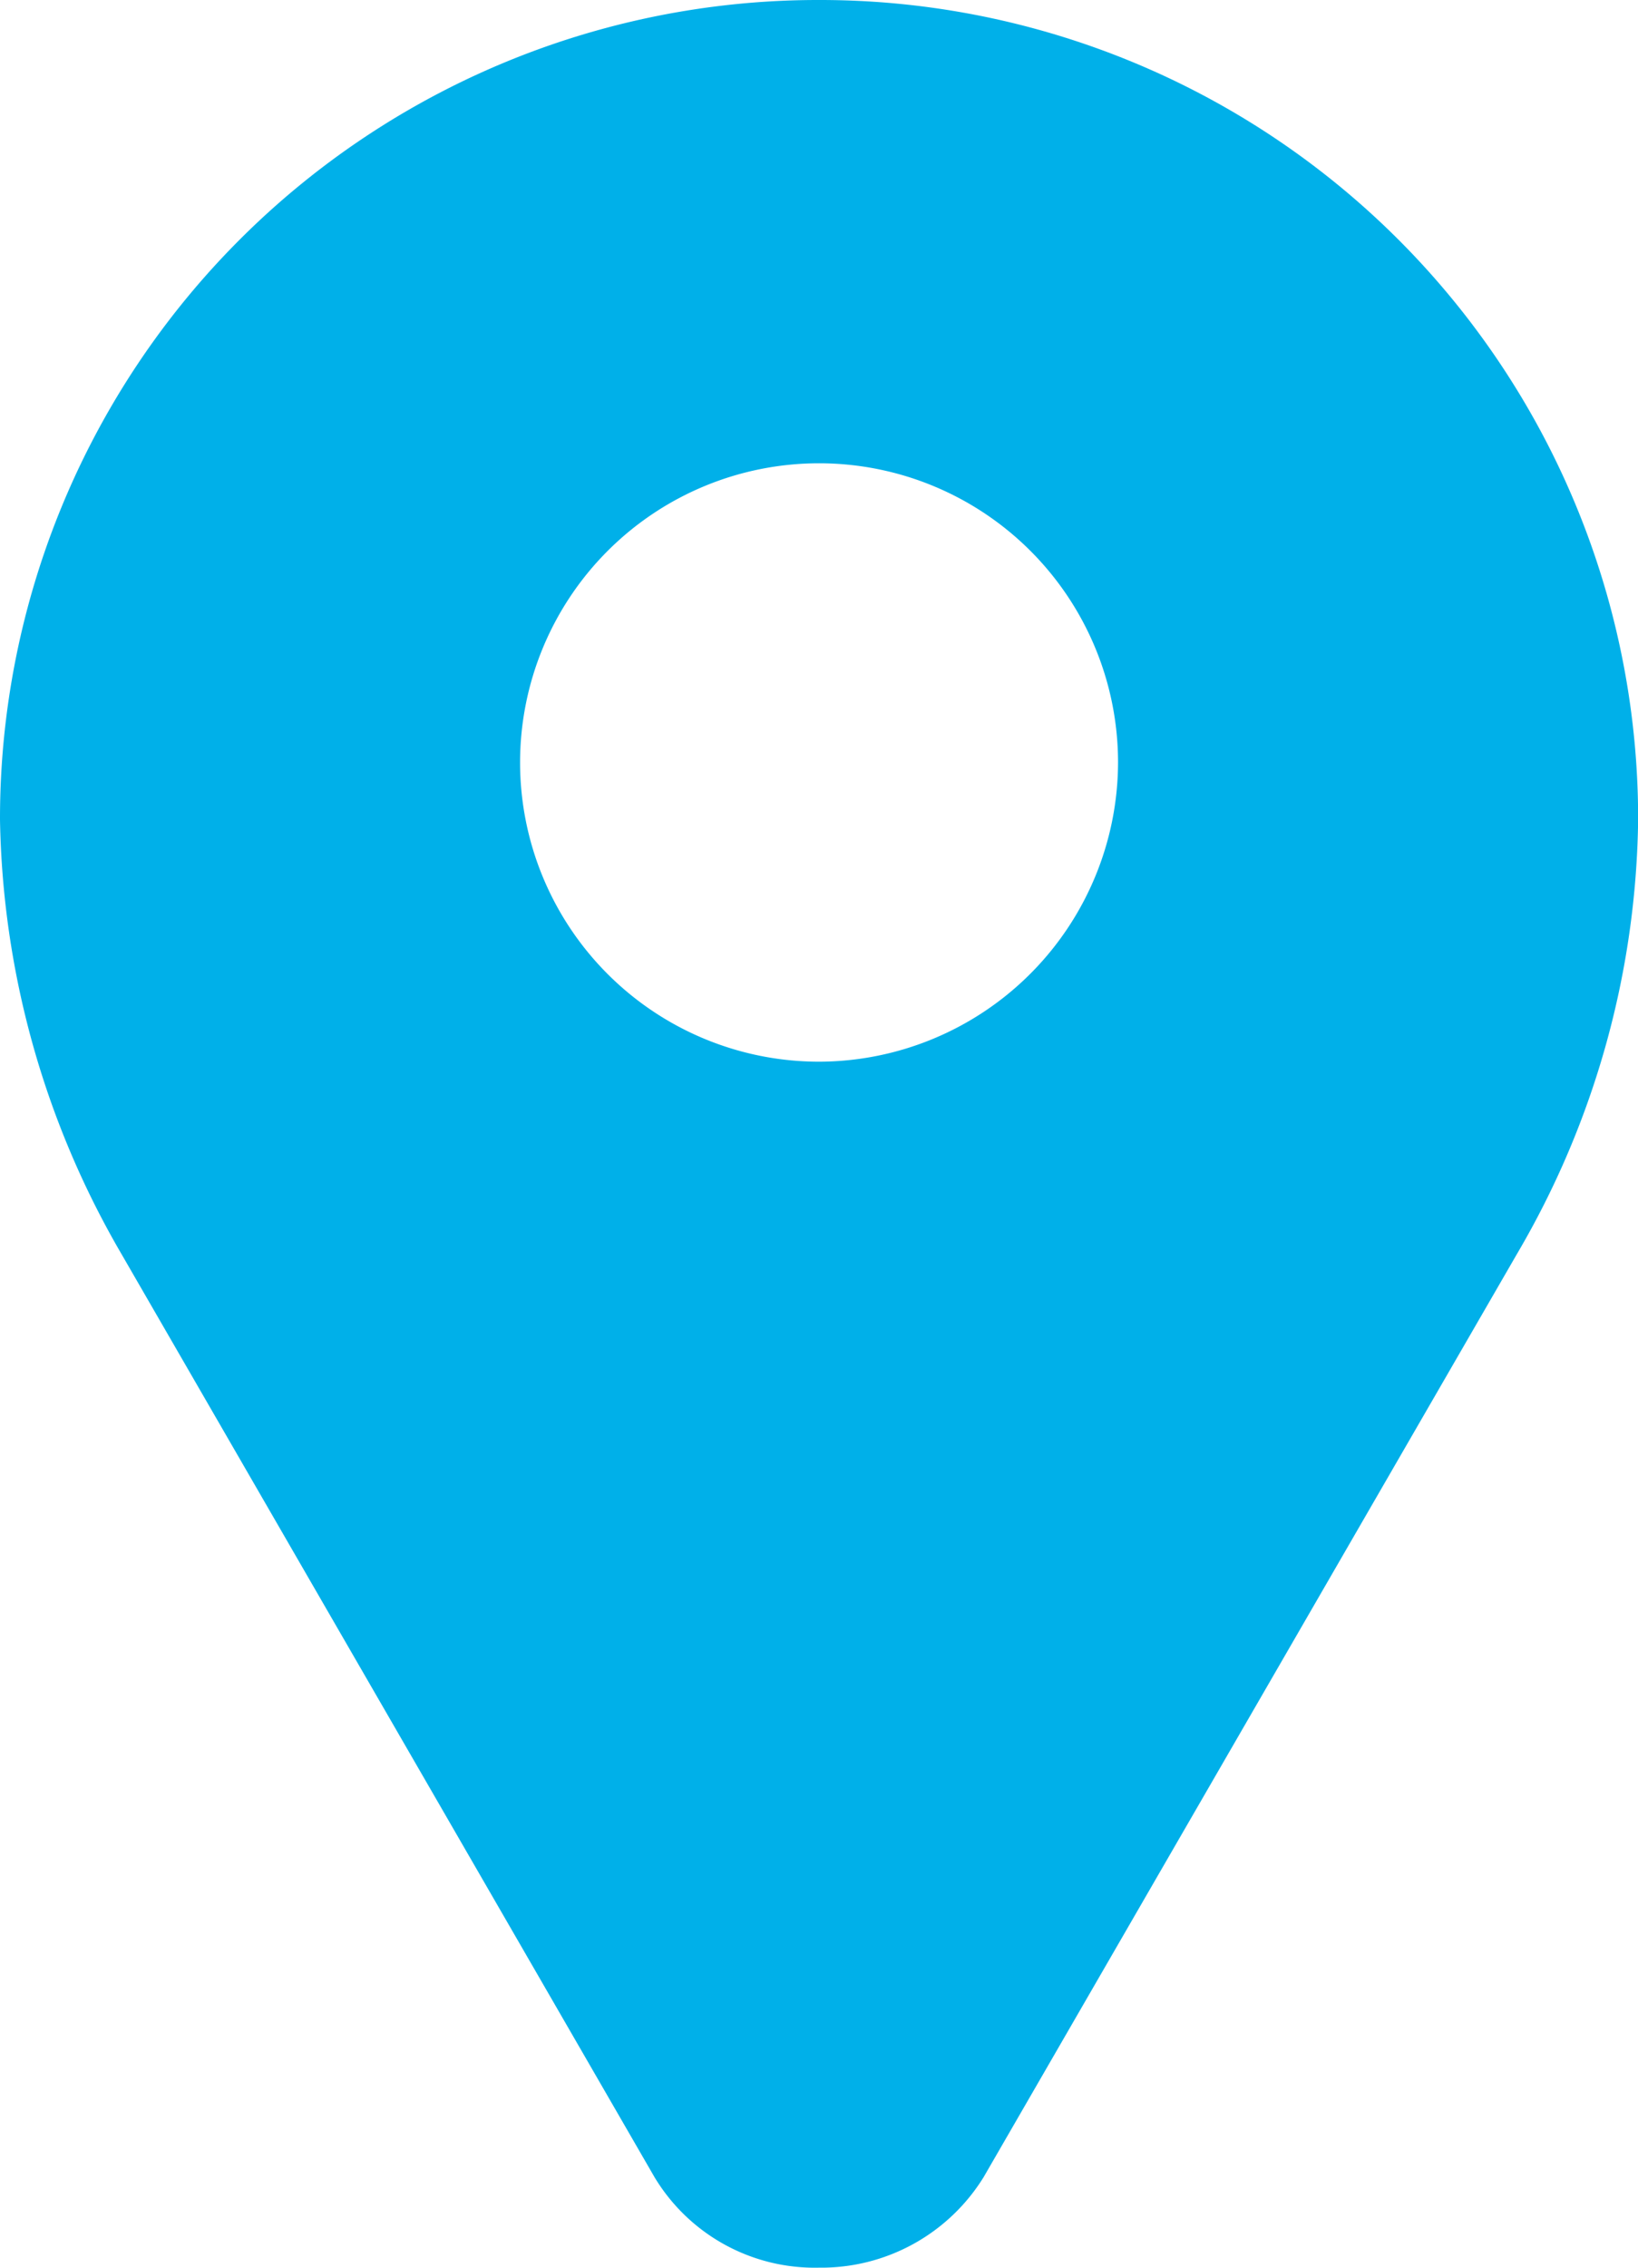 <svg xmlns="http://www.w3.org/2000/svg" width="13.417" height="18.562" fill="#00B0E9" viewBox="0 0 13.417 18.562"><g transform="translate(-57.249)"><g transform="translate(57.249)"><path d="M63.958,0h0a6.7,6.7,0,0,0-6.709,6.709,7.294,7.294,0,0,0,.989,3.545L62.61,17.82a1.532,1.532,0,0,0,1.348.741,1.564,1.564,0,0,0,1.348-.741l4.372-7.562a7.179,7.179,0,0,0,.989-3.545A6.7,6.7,0,0,0,63.958,0Zm0,8.69a2.449,2.449,0,1,1,2.449-2.449A2.455,2.455,0,0,1,63.958,8.69Z" transform="translate(-57.249 0)"/></g></g></svg>